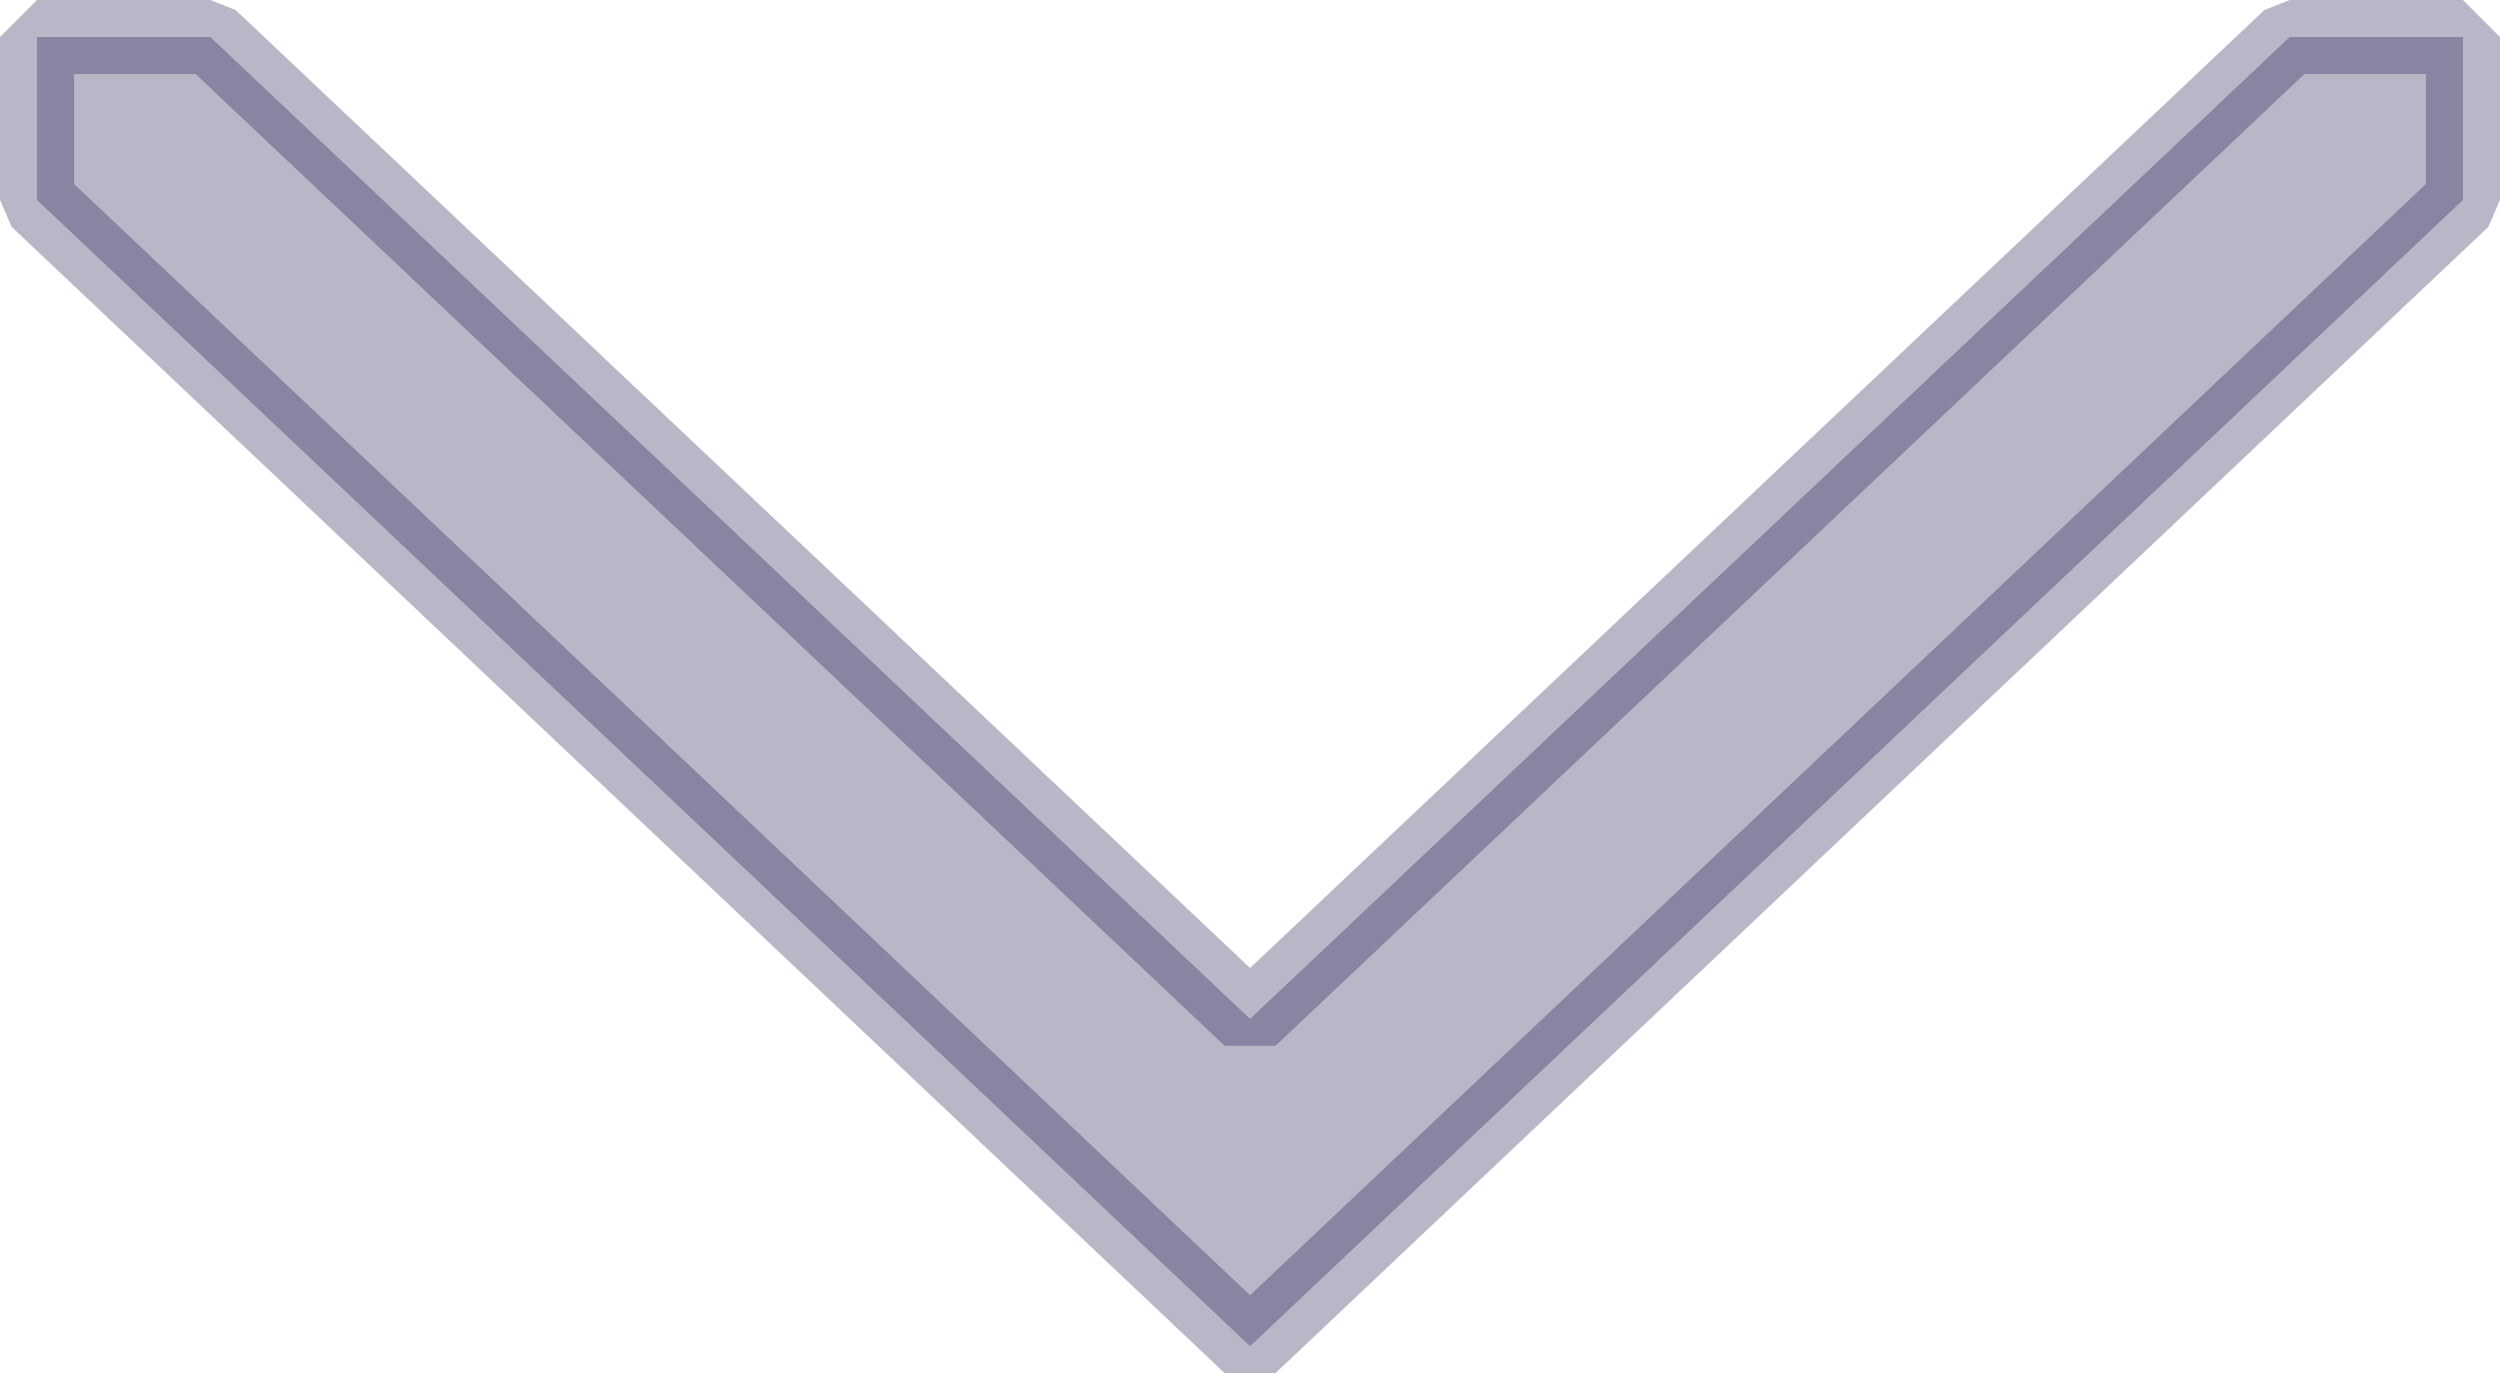 <svg xmlns="http://www.w3.org/2000/svg" width="16.881" height="9.271" viewBox="0 0 16.881 9.271">
  <path id="Path" d="M8.191,8.84h0L0,1.1V0H1.17L8.191,6.63,15.211,0h1.17V1.1Z" transform="translate(0.25 0.25)" fill="#1a0d49" stroke="#1a0d49" stroke-linejoin="bevel" stroke-miterlimit="10" stroke-width="0.5" opacity="0.3"/>
</svg>

